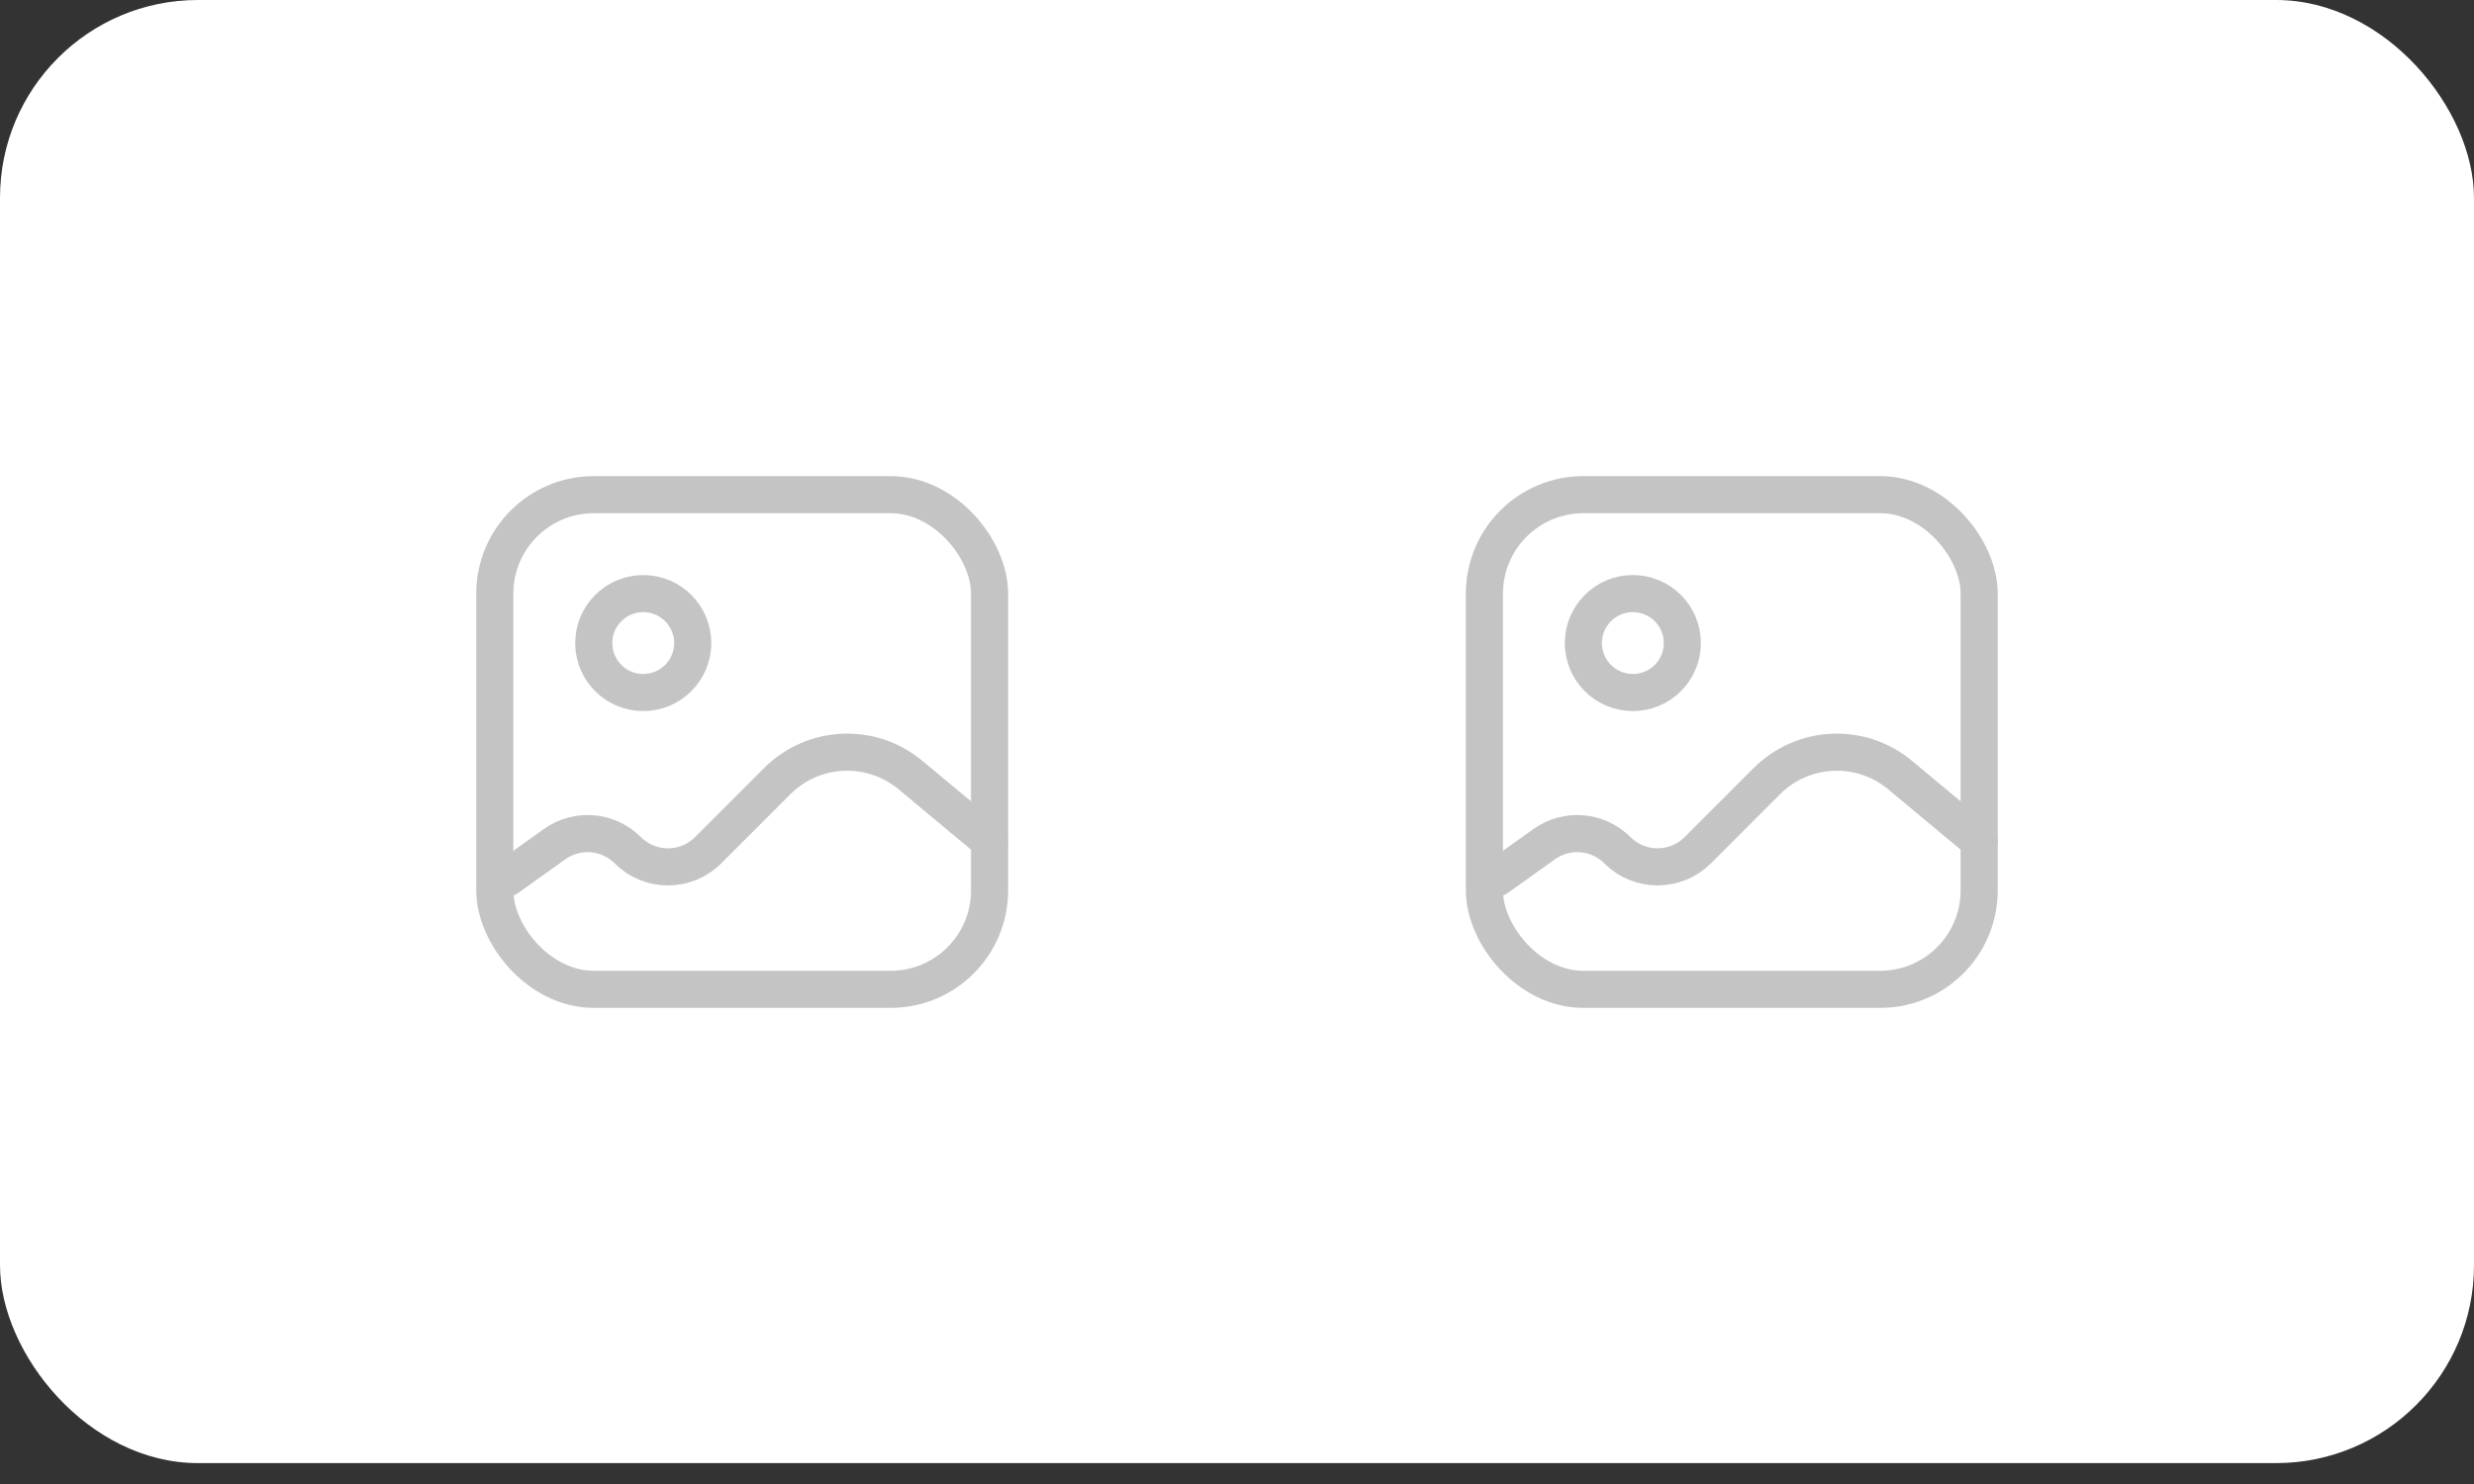 <svg width="100" height="60" viewBox="0 0 100 60" fill="none" xmlns="http://www.w3.org/2000/svg">
<rect x="0" y="0" width="100" height="60" fill="#333333" stroke="none"/>
<rect width="100" height="59.155" rx="8" fill="white"/>
<path d="M20.5 35.5L22.416 34.131C23.33 33.478 24.582 33.582 25.375 34.376V34.376C26.272 35.273 27.727 35.273 28.624 34.376L31.416 31.583C32.879 30.12 35.216 30.014 36.805 31.339L39.999 34" stroke="#C4C4C4" stroke-width="1.5" stroke-linecap="round"/>
<rect x="20" y="20" width="19.999" height="20" rx="4" stroke="#C4C4C4" stroke-width="1.5"/>
<ellipse cx="2" cy="2" rx="2" ry="2" transform="matrix(-1 0 0 1 28 24)" stroke="#C4C4C4" stroke-width="1.5"/>
<path d="M60.5 35.5L62.416 34.131C63.33 33.478 64.582 33.582 65.376 34.376V34.376C66.272 35.273 67.727 35.273 68.624 34.376L71.416 31.583C72.879 30.12 75.216 30.014 76.805 31.339L79.999 34" stroke="#C4C4C4" stroke-width="1.5" stroke-linecap="round"/>
<rect x="60" y="20" width="19.999" height="20" rx="4" stroke="#C4C4C4" stroke-width="1.5"/>
<ellipse cx="2" cy="2" rx="2" ry="2" transform="matrix(-1 0 0 1 68 24)" stroke="#C4C4C4" stroke-width="1.5"/>
</svg>
